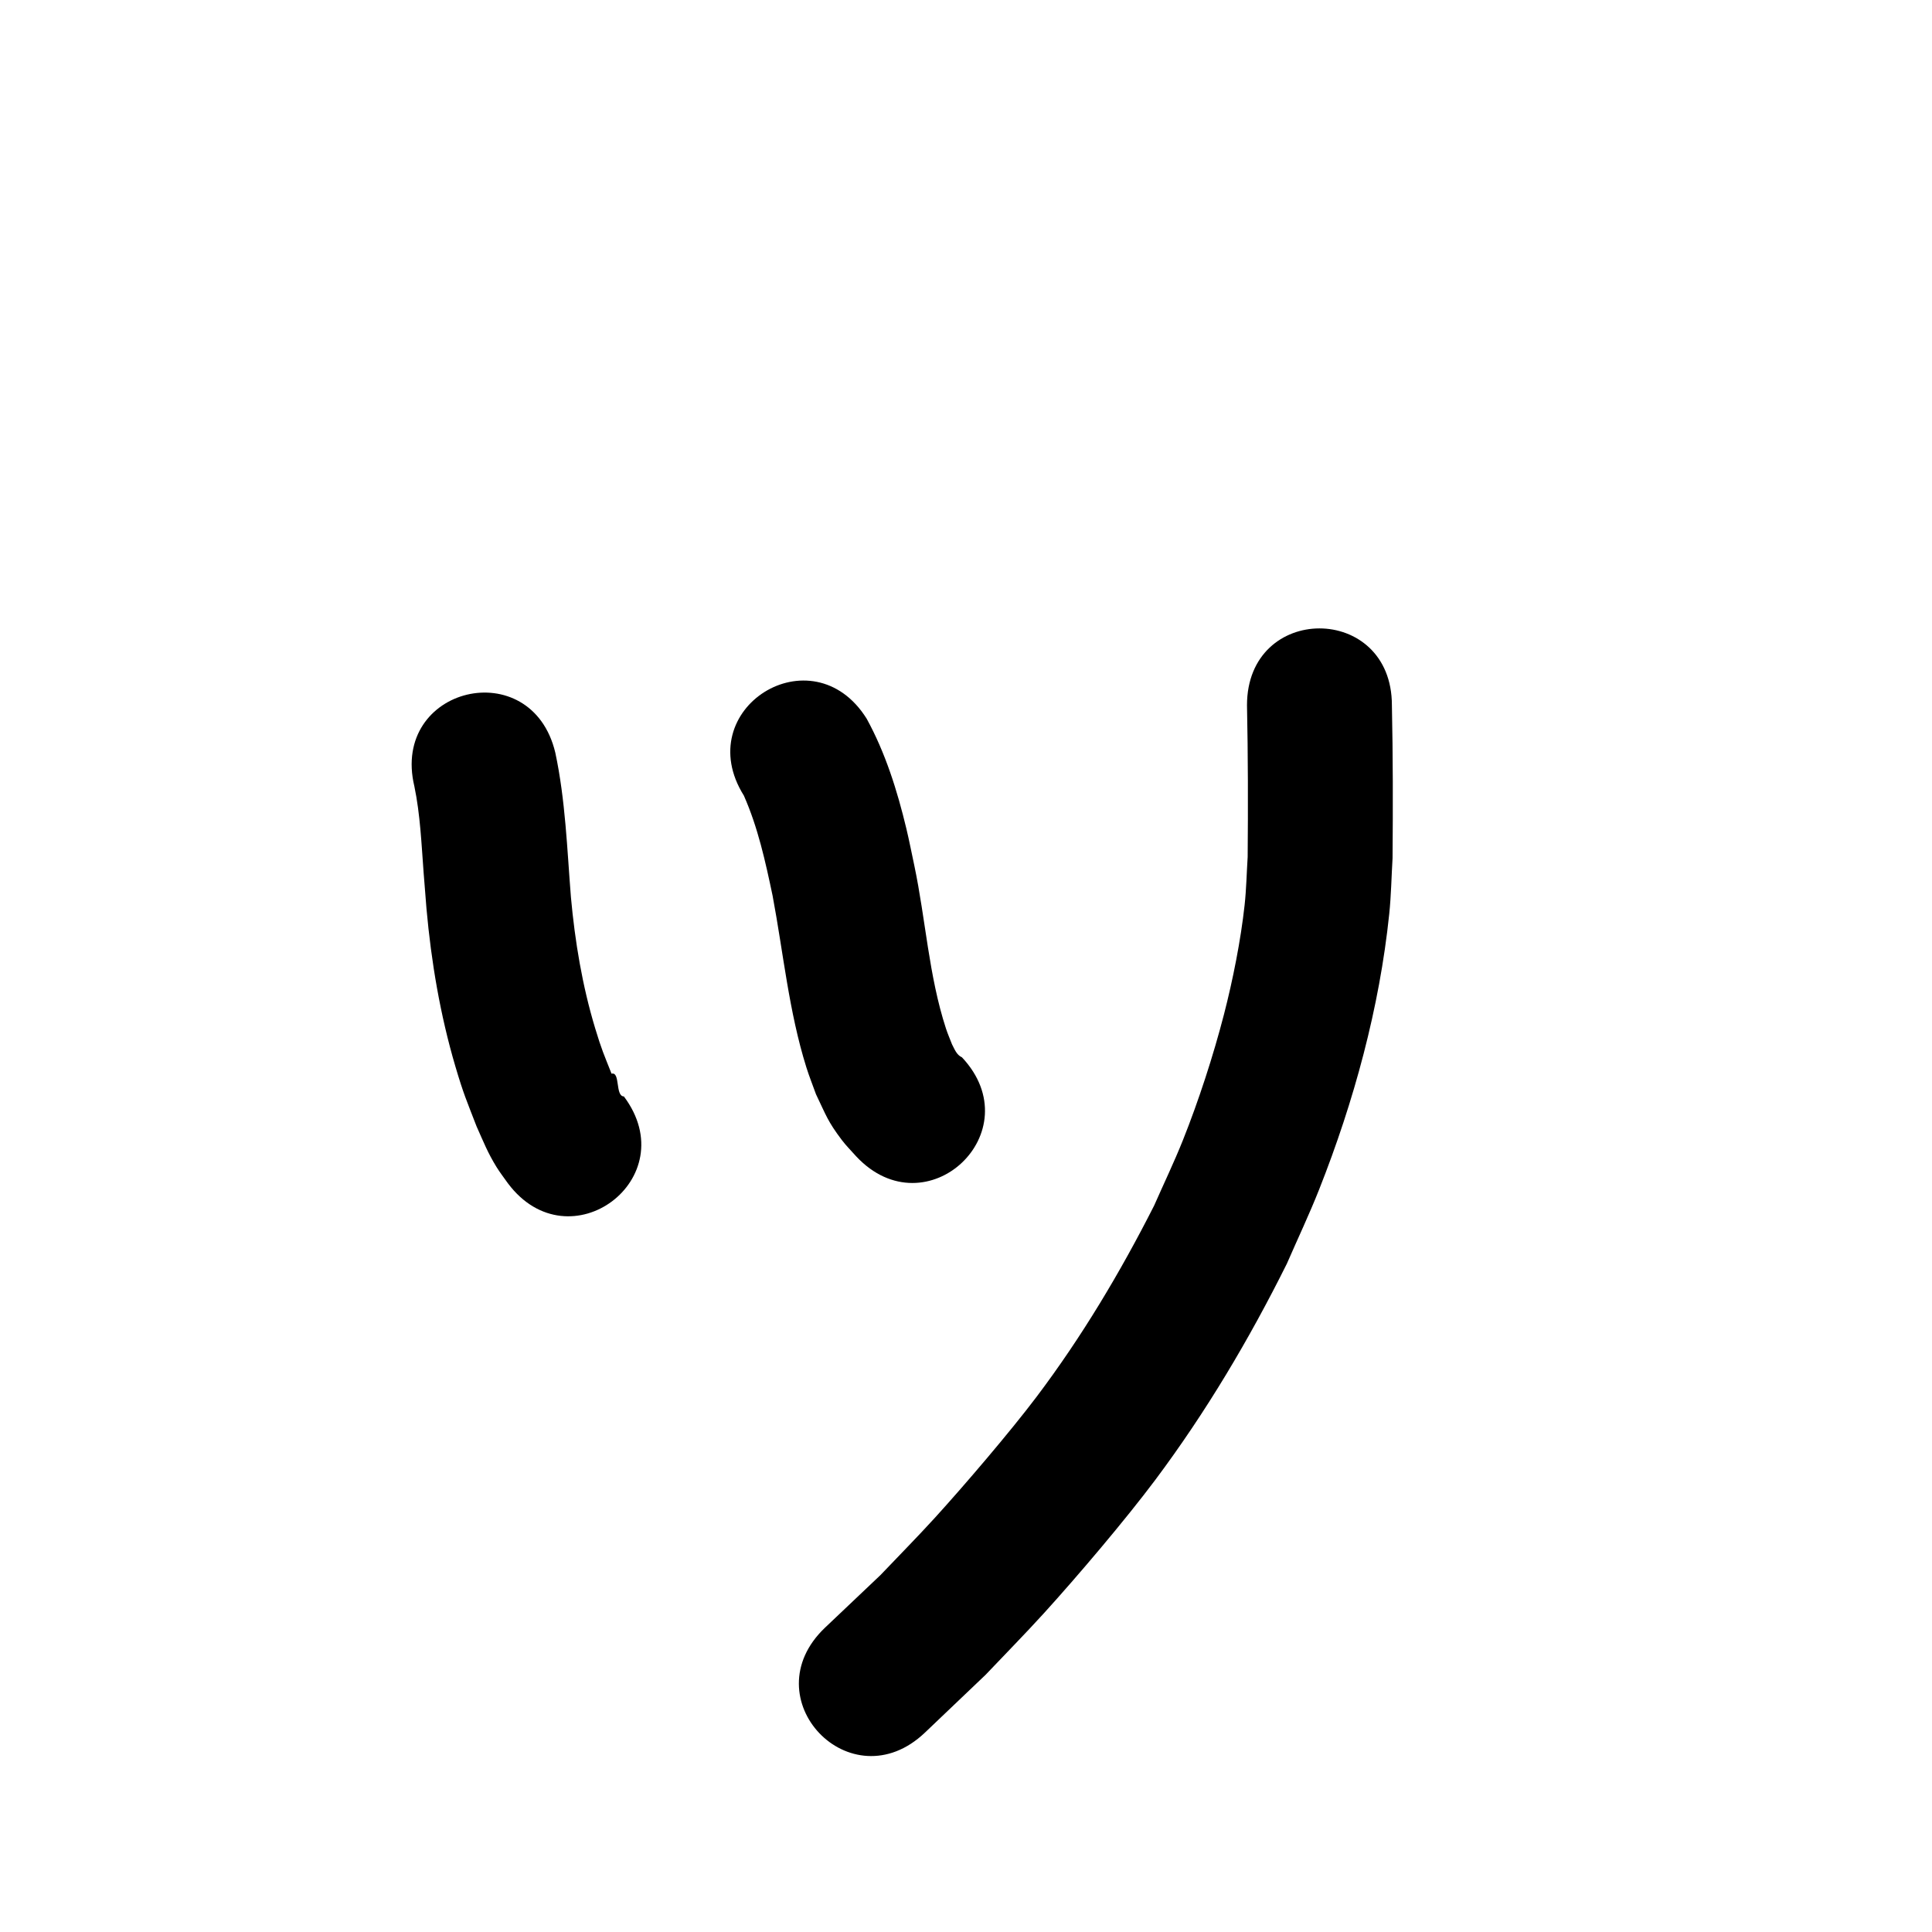 <?xml version="1.0" ?>
<svg xmlns="http://www.w3.org/2000/svg" width="1000" height="1000">
<path d="m 214.467,406.953 c 3.07,14.748 3.67,29.896 4.809,44.876 0.468,6.156 0.978,12.309 1.467,18.463 2.473,27.623 7.102,55.045 14.955,81.666 4.235,14.355 5.782,17.606 10.972,31.048 3.662,8.181 5.716,13.555 10.358,21.09 1.79,2.905 3.913,5.592 5.869,8.388 31.8,42.441 91.821,-2.532 60.02,-44.973 v 0 c -4.567,-0.091 -1.771,-12.96 -6.38,-11.774 -4.066,-10.269 -5.079,-12.262 -8.463,-23.442 -6.695,-22.118 -10.472,-44.961 -12.568,-67.949 -1.987,-24.976 -2.835,-50.234 -8.089,-74.802 -12.31,-51.585 -85.261,-34.176 -72.952,17.408 z"/>
<path d="m 385.02,411.793 c 7.311,16.541 11.173,34.223 14.878,51.844 5.571,29.63 8.418,59.915 17.466,88.802 1.477,4.714 3.33,9.303 4.995,13.954 5.311,11.051 5.989,13.896 13.336,23.637 2.282,3.026 5.003,5.694 7.505,8.54 36.28,38.681 90.984,-12.627 54.703,-51.308 v 0 c -2.771,-1.238 -3.8,-4.157 -5.14,-6.717 -1.051,-2.745 -2.242,-5.441 -3.152,-8.236 -8.891,-27.305 -10.47,-56.333 -16.36,-84.297 -1.367,-6.35 -2.587,-12.734 -4.101,-19.05 -4.704,-19.634 -10.826,-39.223 -20.571,-56.983 -28.153,-44.944 -91.713,-5.13 -63.56,39.814 z"/>
<path d="m 645.446,365.033 c 0.535,26.165 0.57,52.335 0.343,78.503 -0.526,8.299 -0.677,16.631 -1.578,24.898 -1.991,18.261 -6.128,38.995 -10.697,56.664 -5.514,21.324 -13.146,44.819 -21.31,65.218 -4.559,11.392 -9.886,22.461 -14.83,33.692 -17.548,34.617 -37.494,68.023 -60.887,99.034 -13.545,17.956 -37.551,46.05 -52.646,62.62 -9.162,10.058 -18.743,19.727 -28.114,29.59 -9.563,9.071 -19.126,18.143 -28.689,27.214 -38.43,36.546 13.254,90.895 51.684,54.348 v 0 c 10.473,-9.982 20.945,-19.964 31.418,-29.946 10.073,-10.635 20.37,-21.062 30.219,-31.904 17.376,-19.129 42.204,-48.38 57.607,-68.965 26.231,-35.058 48.63,-72.774 68.124,-111.942 5.577,-12.828 11.587,-25.477 16.732,-38.485 17.964,-45.411 31.199,-93.893 36.247,-142.548 0.994,-9.581 1.144,-19.23 1.716,-28.845 0.222,-26.382 0.219,-52.766 -0.34,-79.145 0,-53.033 -75,-53.033 -75,0 z"/>
</svg>
